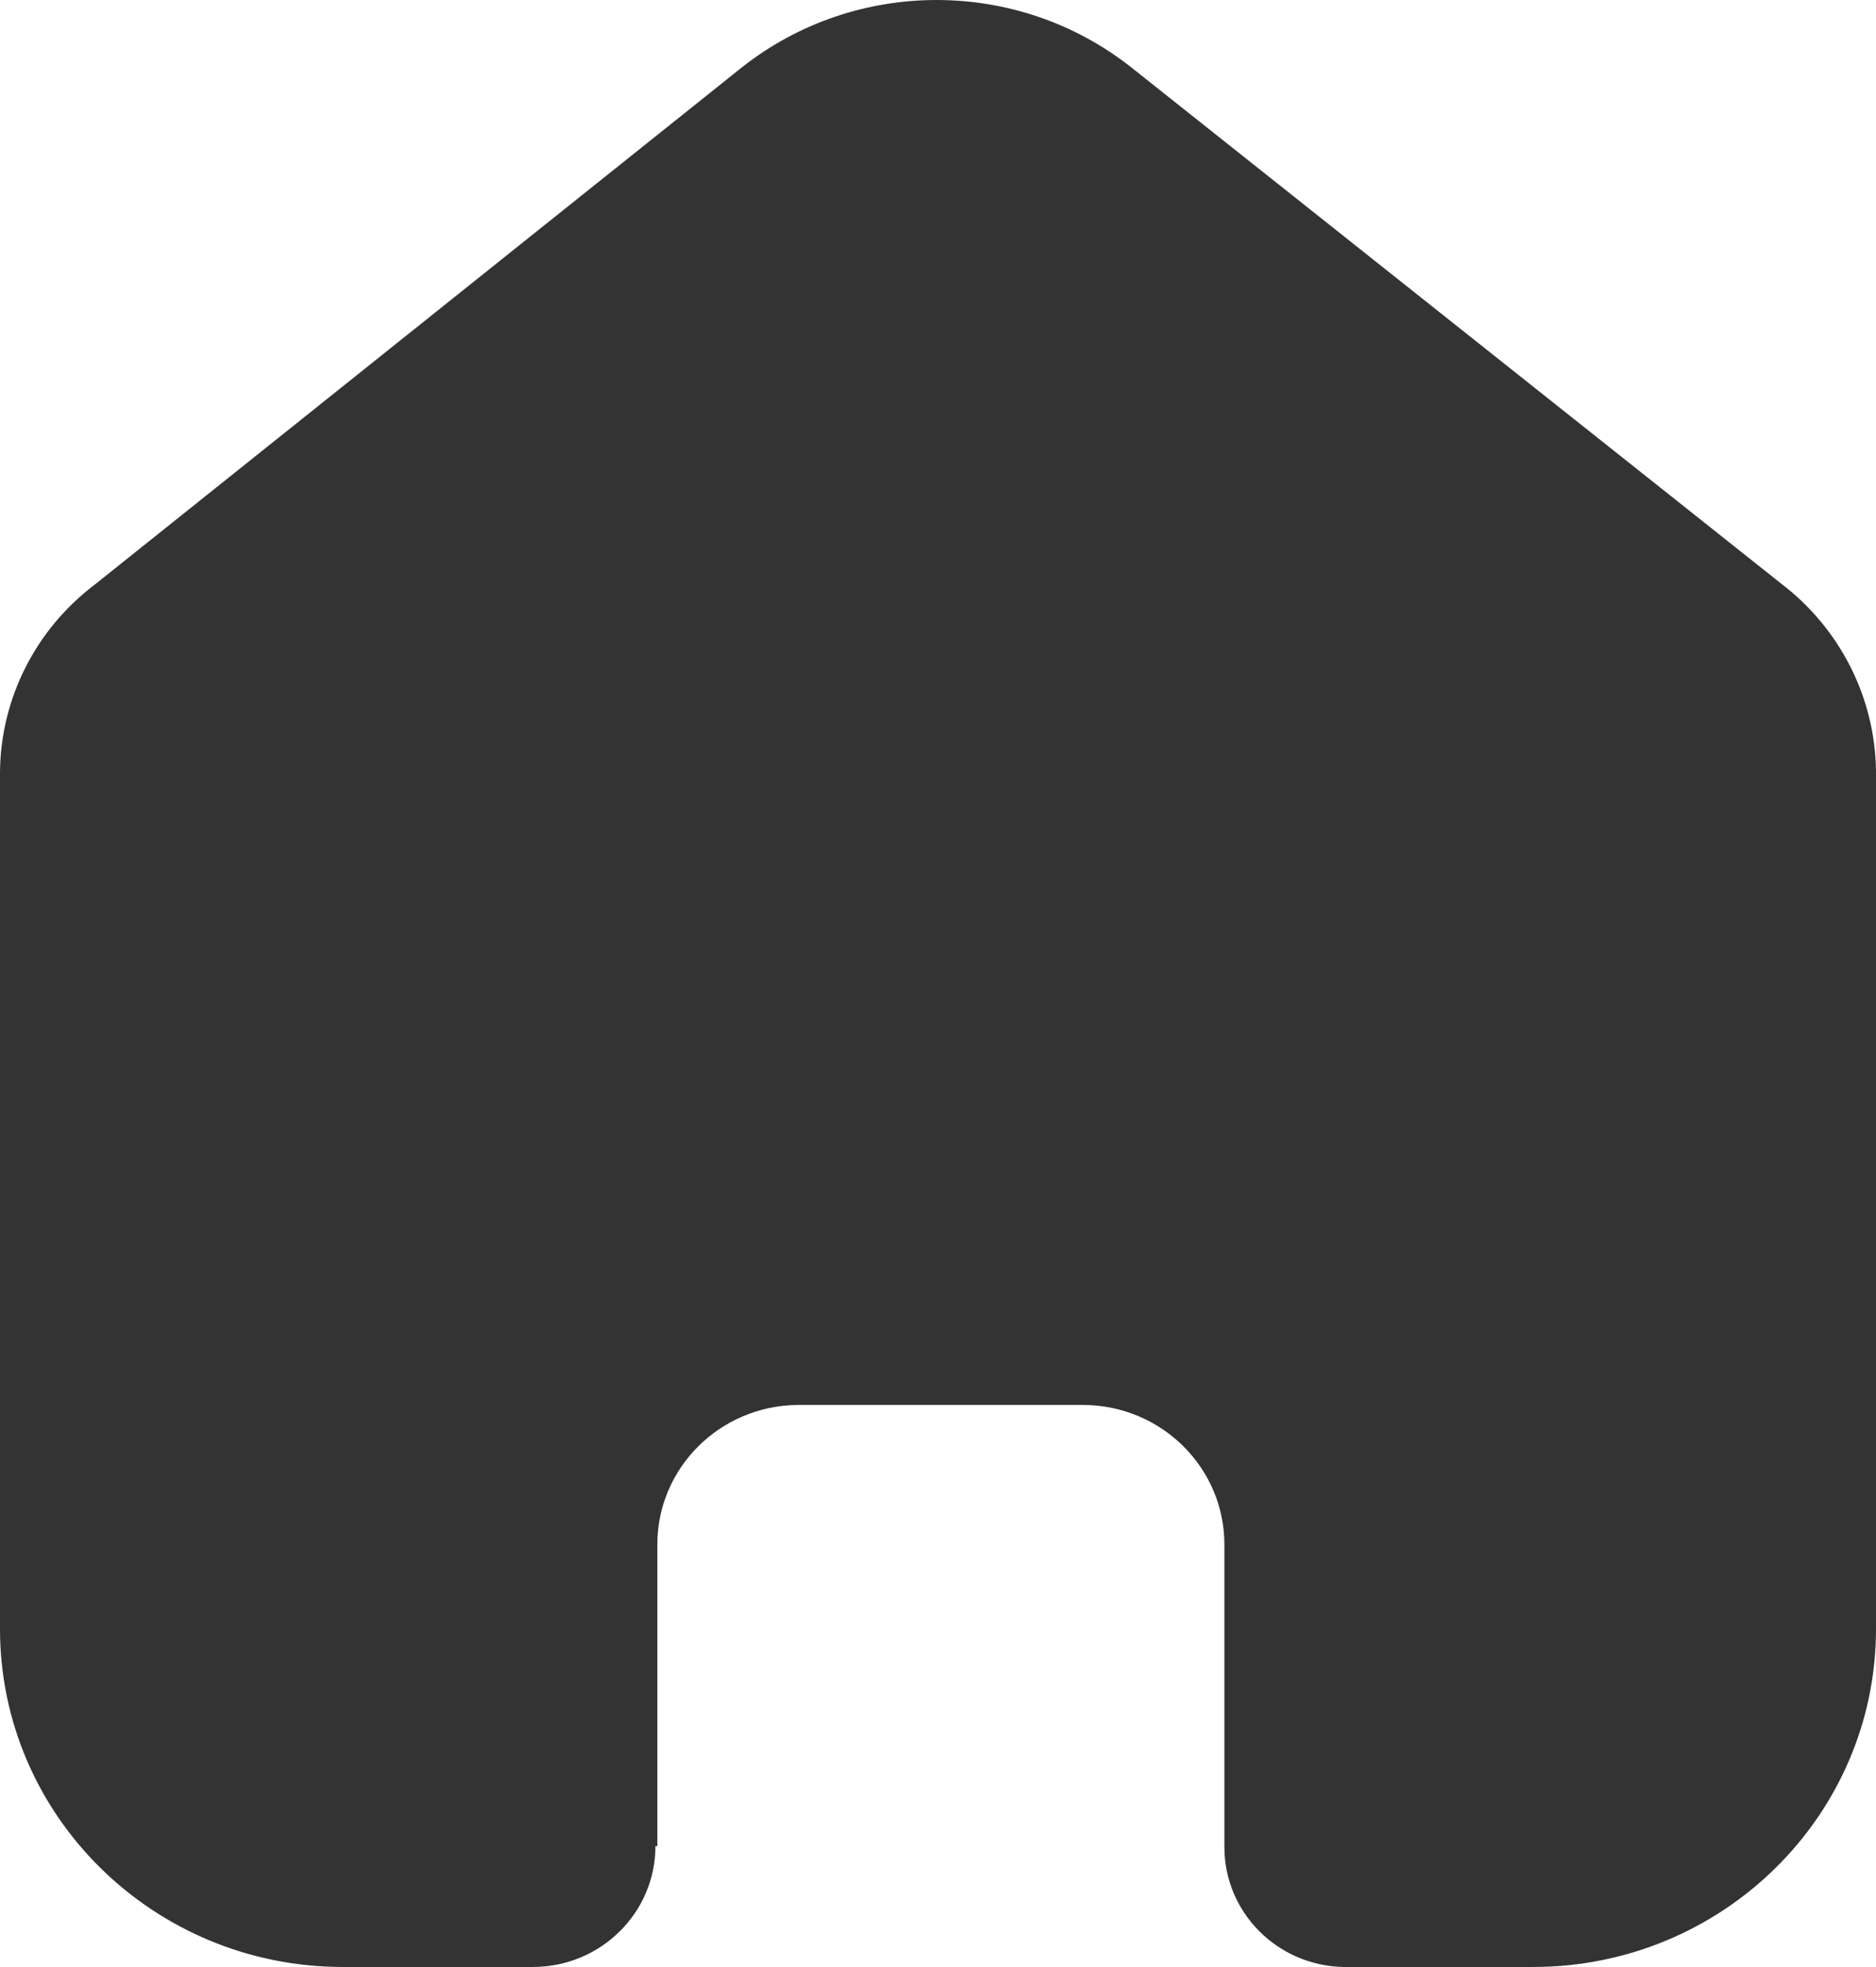 <svg width="62" height="65" viewBox="0 0 62 65" fill="none" xmlns="http://www.w3.org/2000/svg">
<path d="M21.724 61.007V51.04C21.724 48.505 23.799 46.445 26.37 46.428H35.787C38.371 46.428 40.465 48.493 40.465 51.04V61.038C40.464 63.19 42.206 64.95 44.389 65H50.667C56.926 65 62 59.997 62 53.826V25.473C61.967 23.045 60.81 20.765 58.861 19.282L37.388 2.227C33.627 -0.742 28.279 -0.742 24.517 2.227L3.139 19.313C1.182 20.79 0.024 23.074 0 25.504V53.826C0 59.997 5.074 65 11.333 65H17.611C19.848 65 21.661 63.212 21.661 61.007" fill="#333333"/>
</svg>
